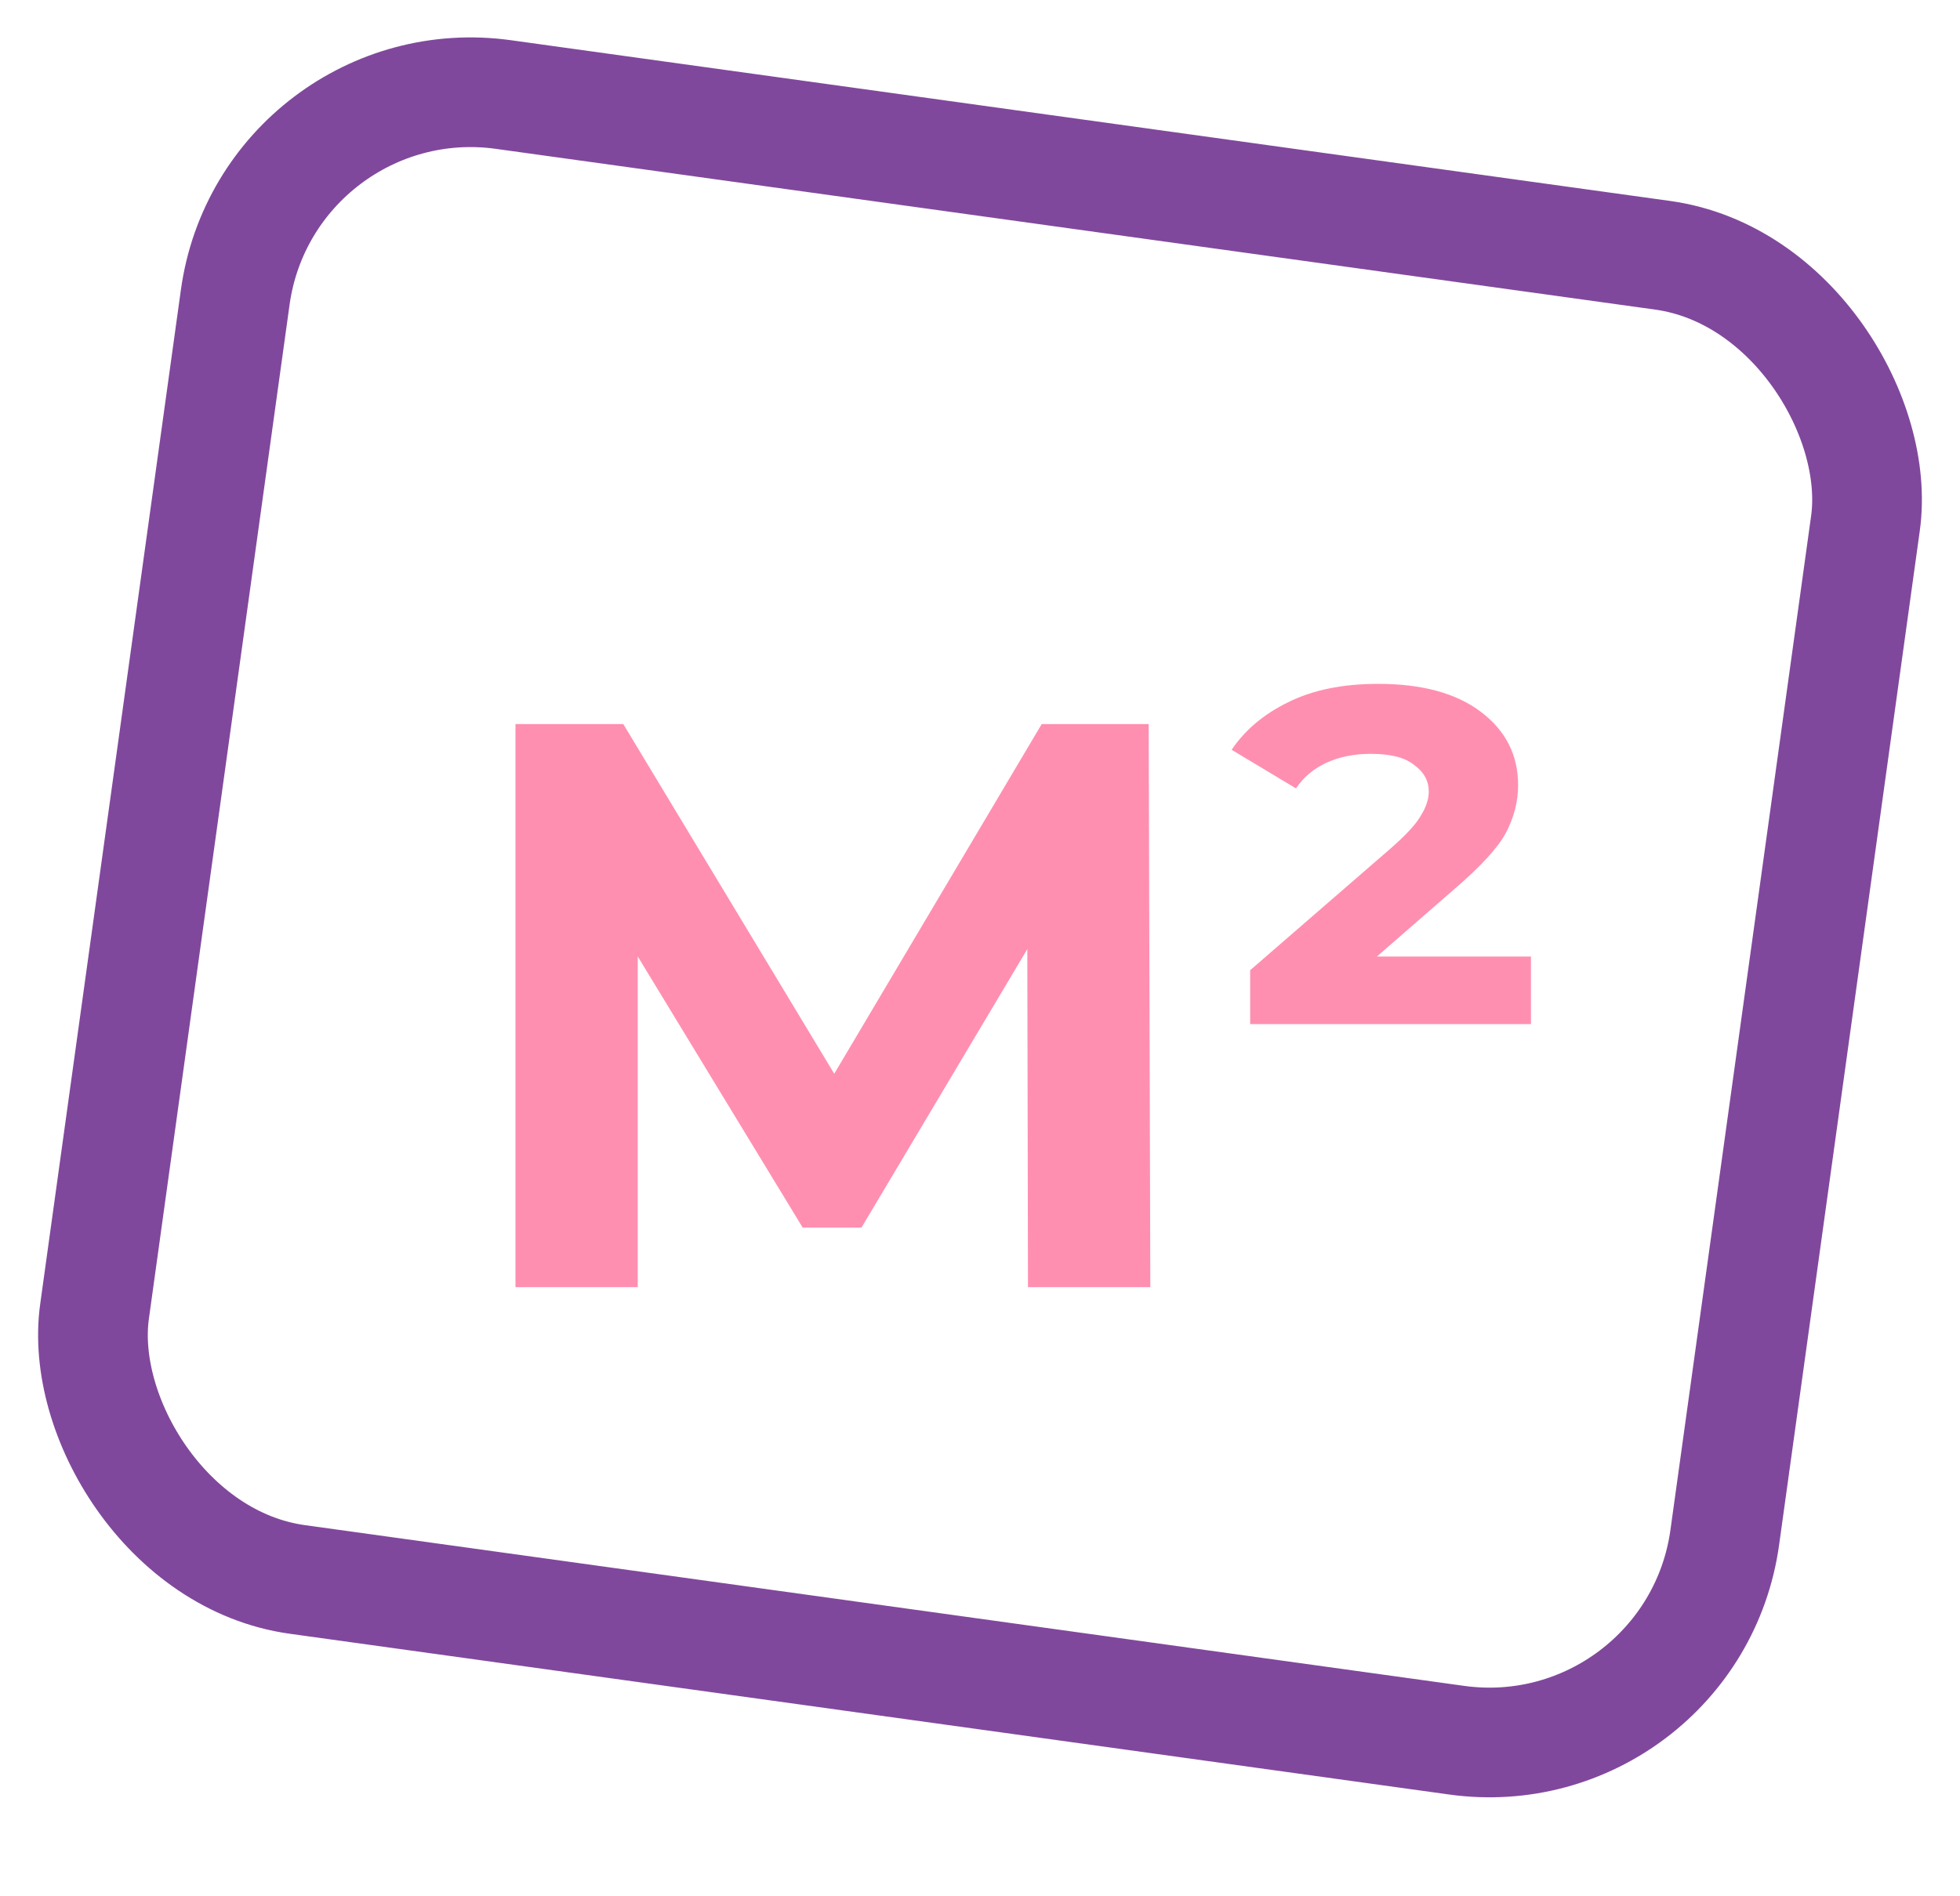 <svg width="31" height="30" viewBox="0 0 31 30" fill="none" xmlns="http://www.w3.org/2000/svg">
<path d="M8.153 20.363V11.455H9.858L13.65 17.742H12.747L16.476 11.455H18.168L18.194 20.363H16.259L16.247 14.42H16.603L13.625 19.422H12.696L9.654 14.42H10.087V20.363H8.153ZM19.773 16.202V15.349L21.975 13.44C22.229 13.22 22.395 13.041 22.471 12.906C22.556 12.77 22.598 12.643 22.598 12.524C22.598 12.354 22.522 12.214 22.369 12.104C22.225 11.985 21.996 11.926 21.682 11.926C21.419 11.926 21.186 11.972 20.982 12.066C20.778 12.159 20.617 12.295 20.498 12.473L19.48 11.862C19.692 11.548 19.989 11.298 20.371 11.111C20.761 10.916 21.236 10.819 21.796 10.819C22.492 10.819 23.035 10.967 23.425 11.264C23.816 11.561 24.011 11.947 24.011 12.422C24.011 12.677 23.947 12.927 23.82 13.173C23.693 13.41 23.421 13.707 23.005 14.064L21.236 15.604L20.944 15.133H24.214V16.202H19.773Z" fill="#FF8FB1"/>
<rect x="4.237" y="0.979" width="26.031" height="23.717" rx="3.76" transform="rotate(7.896 4.237 0.979)" stroke="#80489C" stroke-width="1.735"/>
</svg>
